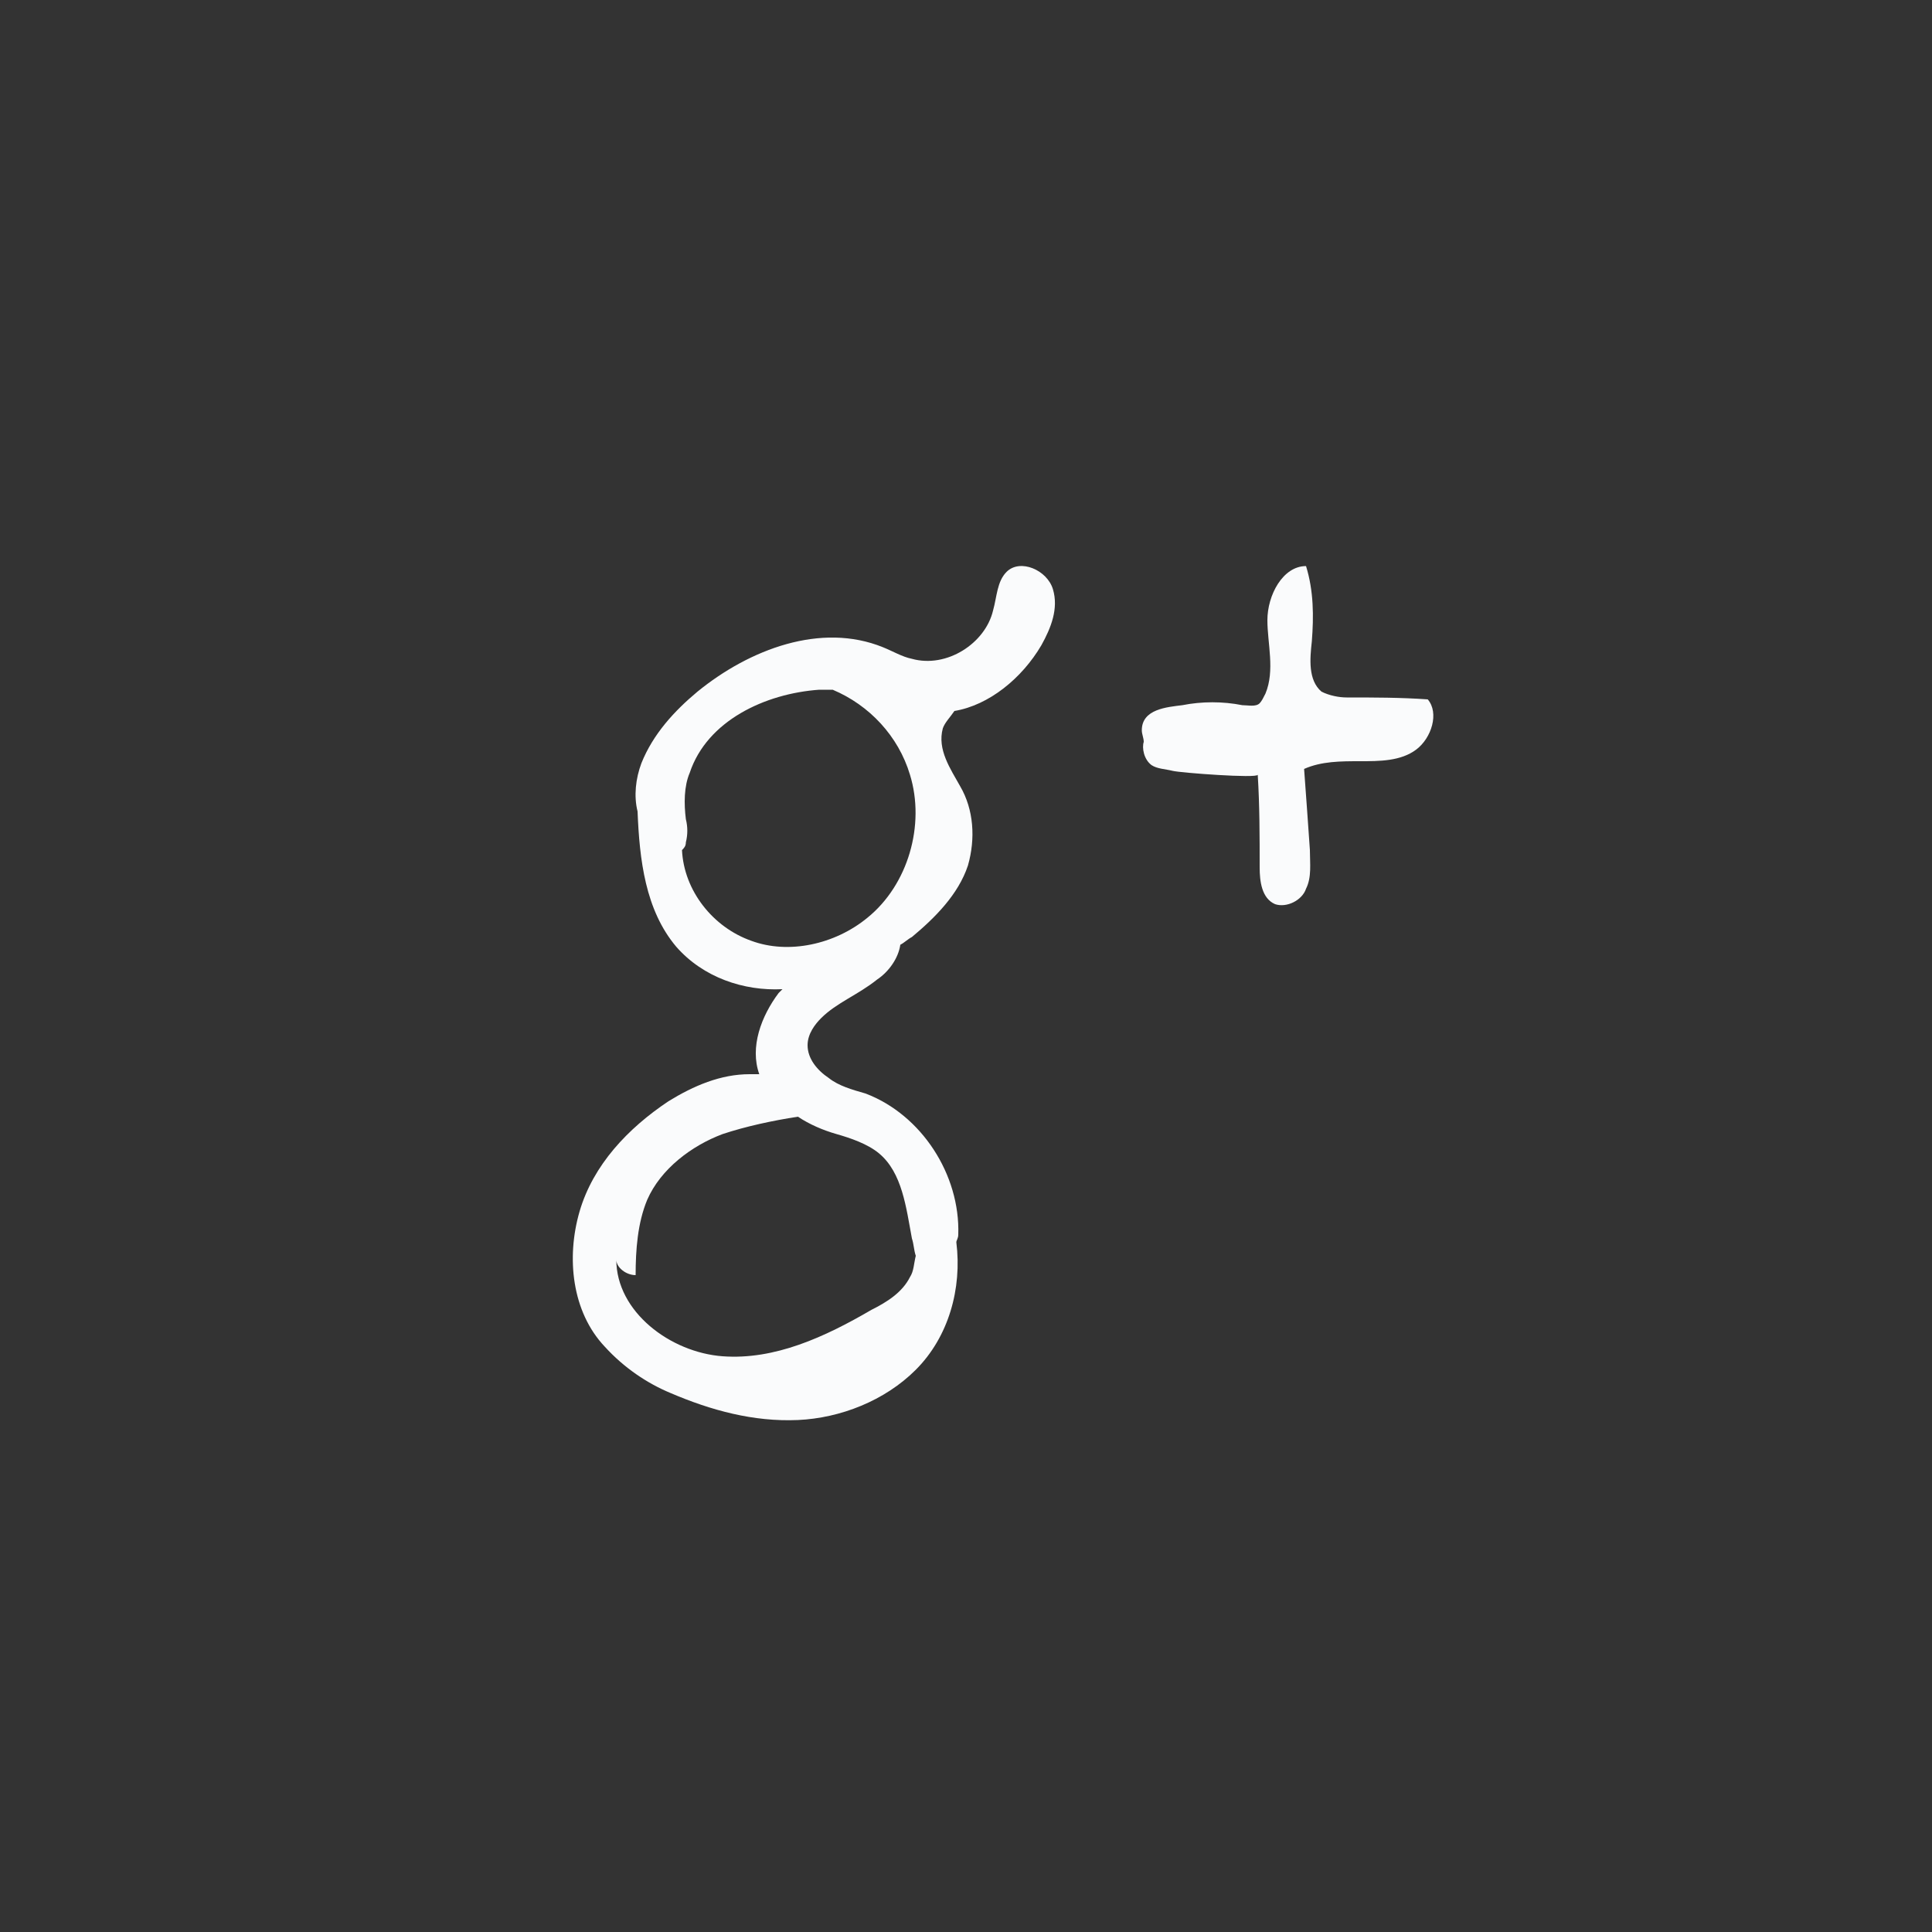 <?xml version="1.0" encoding="utf-8"?>
<!-- Generator: Adobe Illustrator 17.1.0, SVG Export Plug-In . SVG Version: 6.00 Build 0)  -->
<!DOCTYPE svg PUBLIC "-//W3C//DTD SVG 1.1//EN" "http://www.w3.org/Graphics/SVG/1.1/DTD/svg11.dtd">
<svg version="1.1" xmlns="http://www.w3.org/2000/svg" xmlns:xlink="http://www.w3.org/1999/xlink" x="0px" y="0px"
	 viewBox="0 0 100 100" enable-background="new 0 0 100 100" xml:space="preserve">
<rect x="0" y="0" width="100" height="100" fill="#333333" stroke="none"/>
<g id="Слой_3">
</g>
<g id="Слой_2" display="none">
	<circle display="inline" fill="none" stroke="#FFFFFF" stroke-width="5" stroke-miterlimit="10" cx="50" cy="50" r="46.8"/>
</g>
<g id="Слой_1">
	<path display="none" fill="#FFFFFF" d="M38.2,63.3c0.1,1.2,0.1,2.6,0.8,3.6c0.9,1.2,2.5,1.8,4,1.8c1.6,0,3.1-0.4,4.5-0.6
		c0.6-0.1,1.2-0.2,1.8-0.3c0.4,0,0.9-0.1,1.3-0.1c1.9-0.1,3.8-0.3,5.7-0.8c1.6-0.4,3.2-1.1,4.7-1.8c1.1-0.5,2.2-1,3.1-1.8
		c2.1-2.1,1.9-5.8,0.4-8.3c-1.6-2.6-4-4.4-6.4-6.2c-0.2-0.1-0.3-0.2-0.4-0.4c-0.4-0.7,0.3-1.5,0.9-2c2.2-2.1,3.5-5,3.4-8
		c-0.1-2.2-0.9-4.5-2.8-5.7c-1.1-0.7-2.4-0.9-3.7-1.1c-2.3-0.3-4.6-0.5-6.9-0.2c-0.8,0.1-1.7,0.2-2.5,0.6c-0.2,0-0.5,0.1-0.7,0.1
		c-1.2,0.2-2.4,0.7-3.7,1.1c-1.1,0.2-2.2,0.3-3.1,1.1c-0.9,0.9-1,2.3-0.9,3.5C37.7,46.1,37.9,54.7,38.2,63.3z M43.2,40.2
		c0.2-1.2,1-2.4,2.1-2.9c1.1-0.6,2.6-0.4,3.7-0.9c0.1,0,0.2,0,0.4-0.1c1.9-0.1,4,0.1,5.1,1.6c0.6,0.9,0.7,2.2,0.2,3.2
		c-0.7,1.7-2.4,2.4-3.9,3.2c-0.2,0.1-0.4,0.2-0.6,0.3c-0.6,0.3-1.1,0.6-1.7,0.9c-1.4,0.7-3.7,1.6-4.8-0.2c-0.3-0.4-0.4-1-0.5-1.6
		C43.1,42.6,43,41.4,43.2,40.2z M42.7,55c0.1-0.8,0.2-1.7,0.8-2.3c1.1-1.1,3.2-1,4.5-1.2c0.6-0.1,1.2-0.1,1.9-0.1
		c0.4,0,0.7,0.1,1.1,0.1c2,0.2,5.1,0.1,6.5,1.9c1.3,1.2,1.9,3.2,1.5,5c-0.4,1.8-1.9,3.3-3.7,3.8c-0.7,0.2-1.5,0.2-2.2,0.3
		c-2.4,0.1-4.7,0.1-7-0.2c-0.1,0-0.1-0.1-0.2-0.1c-0.7-0.2-1.5-0.5-1.9-1.1c-0.2-0.2-0.4-0.6-0.5-0.9C42.8,58.5,42.6,56.7,42.7,55z"
		/>
	<path display="none" fill="#FFFFFF" d="M41.4,47c1.5,0.6,3.1,0.8,4.7,0.9C46,53,45.9,58.2,45.8,63.3c-0.1,1.5-0.1,2.9-0.1,4.4
		c0,1.2-0.1,2.5,0.4,3.6c0.4,1.1,1.6,2.1,2.7,2c0.3,0,0.7-0.1,0.9-0.4c0.2-0.2,0.4-0.6,0.4-1c0.2-1.3,0.1-2.7-0.1-4
		c-0.6-5.5-0.7-11.1-0.2-16.7c0.1-1.2,0.2-2.4,0.2-3.5c1.1-0.1,2.1-0.1,3.2-0.1c1.4,0.1,2.9,0.2,3.8-0.9c0.8-1,0.3-2.7-0.8-3.1
		c-0.4-0.1-0.9-0.2-1.3-0.2c-1.6,0-3.3-0.1-4.9-0.1c-0.3-2.6-0.7-5.1-0.1-7.5c0.1-0.4,0.2-0.9,0.5-1.2c0.9-1.6,2.9-2.4,4.7-2.2
		c1.1,0.1,2.2,0.6,3.2,1.2c0.8,0.6,1.4,1.7,2.2,2.1c0.4,0.2,0.9,0.4,1.4,0.4c0.3,0,0.6-0.2,0.9-0.4c0.2-0.2,0.3-0.4,0.4-0.6
		c0.2-0.5,0.3-1.1,0.3-1.7c0-0.2-0.1-0.6-0.2-0.8c-0.1-0.1-0.1-0.2-0.2-0.2c-0.3-0.3-0.6-0.6-1-0.8c-1.7-1.1-3.6-1.9-5.5-2.7
		c-1.6-0.6-3.4-1.2-4.9-0.4c-0.9,0.4-1.6,1.3-2.2,2.2c-0.8,1.1-1.7,2.3-2.2,3.5c-0.9,2.1-1,4.4-1.1,6.6c0,0.8-0.1,1.6-0.1,2.5
		c-1,0-2,0.1-3,0.1c-1.1,0.1-2.1,0.3-3.2,0.2c-0.4,0-0.8-0.1-1.1,0.2c-0.2,0.2-0.1,0.6-0.1,0.8C39.4,45.9,40.4,46.6,41.4,47z"/>
	<path display="none" fill="#FFFFFF" d="M76.4,36.1c-0.3,0-0.6,0.2-0.9,0.4c-0.9,0.6-1.9,0.9-3,1.1c0.2-1.1,1.2-1.8,2-2.7
		c0.9-1.1,1.2-2.6,0.9-4c-1.6,0.1-2.8,1.2-4.2,1.8c-1.2,0.6-2.9,0.8-3.9,0c-0.5-1.4-1.1-2.7-2.2-3.6c-1.4-1.2-3.5-1.4-5.4-1.4
		c-1.6,0.1-3.1,0.2-4.5,0.8c-2.3,1-4,3-5.5,5c-0.9,1.1-1.7,2.2-2.1,3.5c-0.4,1.6-0.1,3.3-0.3,4.9c-1.2-0.1-2.4-0.1-3.7,0
		c-1.6,0-3.1,0-4.6-0.4c-2.9-0.8-5.2-3.2-7.2-5.5c-0.8-0.9-1.6-1.8-2.4-2.7c-0.4-0.4-0.8-1.3-1.2-1.7c-0.4,0.9-0.4,2.2-0.3,3.2
		c0.1,0.5,0.1,1,0.2,1.5c0.3,1.6,0.7,3.2,1.2,4.7c0.3,1.1,0.6,3.1,2.1,3.4c-1.6-0.3-3.1-1.2-4-2.6c0,1.7,1,3.3,1.9,4.7
		c0.9,1.4,1.8,2.7,2.7,4.1c-1.4-0.1-2.7-0.9-3.5-2c-0.2,2.6,0.9,5.6,3.1,7.1c0.7,0.4,1.4,0.7,2.2,1c1.8,0.6,3.7,1.3,5.5,1.9
		c0.4,0.7-0.4,1.5-1.1,2c-0.4,0.2-0.8,0.6-1.2,0.8c-0.5,0.1-1,0.4-1.4,0.7c-2.9,2.4-7.2,5.1-11,3c0,0.7,0.3,1.4,0.7,1.9
		c0.4,0.6,1.1,1,1.6,1.4c0.7,0.6,1.5,1.1,2.4,1.5c0.4,0.2,0.7,0.4,1.1,0.5c1.7,0.7,3.4,1.4,5.4,1.6c0.1,0.1,0.2,0.1,0.4,0.1
		c2.9,0.7,6,0.4,8.8-0.4s5.6-2.1,8.2-3.4c1.7-0.8,3.3-1.7,4.8-2.8c1.1-0.9,2.2-1.9,3.1-3c2.4-2.6,4.6-5.5,6.1-8.7
		c1-2.2,1.6-4.5,1.7-6.9c2.3-2.8,4.8-5.5,7.5-8c0.5-0.5,1.1-1,1.2-1.7C77.5,36.9,77.1,36,76.4,36.1z"/>
	<path fill="#FAFBFC" d="M34.7,72.1c2.1,0.9,4.3,1.5,6.6,1.4c2.2-0.1,4.5-1,6.1-2.6c1.7-1.7,2.4-4.2,2.1-6.6c0-0.1,0.1-0.2,0.1-0.4
		c0.1-3.1-1.9-6.2-4.8-7.3c-0.7-0.2-1.4-0.4-1.9-0.8c-0.6-0.4-1.1-1-1.1-1.7c0-0.6,0.4-1.1,0.7-1.4c0.8-0.8,1.9-1.2,2.9-2
		c0.6-0.4,1.1-1.1,1.2-1.8c0.2-0.1,0.4-0.3,0.6-0.4c1.2-1,2.4-2.2,2.9-3.7c0.4-1.4,0.3-2.9-0.4-4.1c-0.5-0.9-1.2-1.9-0.9-3
		c0.1-0.3,0.4-0.6,0.6-0.9c1.8-0.3,3.5-1.7,4.5-3.4c0.5-0.9,0.9-1.9,0.6-2.9c-0.3-1-1.7-1.6-2.4-0.9c-0.5,0.5-0.5,1.3-0.7,2
		c-0.4,1.7-2.4,3-4.2,2.5c-0.5-0.1-1-0.4-1.5-0.6c-3.2-1.3-6.9,0.1-9.6,2.3c-1.2,1-2.3,2.2-2.9,3.7c-0.3,0.8-0.4,1.7-0.2,2.5
		c0.1,2.5,0.4,5.1,2,7c1.4,1.6,3.5,2.3,5.5,2.2c-0.1,0.1-0.1,0.1-0.2,0.2c-0.9,1.2-1.5,2.8-1,4.2c-0.2,0-0.3,0-0.5,0
		c-1.5,0-2.9,0.6-4.2,1.4c-2.1,1.4-3.9,3.3-4.6,5.7c-0.7,2.4-0.4,5.2,1.3,7C32.3,70.8,33.5,71.6,34.7,72.1z M38.9,48.7
		c-2-0.7-3.5-2.6-3.6-4.7c0.1-0.1,0.2-0.2,0.2-0.4c0.1-0.4,0.1-0.8,0-1.2c-0.1-0.8-0.1-1.7,0.2-2.4c0.9-2.7,3.9-4.1,6.7-4.3
		c0.2,0,0.5,0,0.7,0c1.9,0.8,3.4,2.4,4,4.4c0.8,2.6-0.1,5.7-2.2,7.4C43.2,48.9,40.8,49.4,38.9,48.7z M32.9,66c0-1.3,0.1-2.7,0.6-3.9
		c0.7-1.6,2.3-2.8,3.9-3.4c1.2-0.4,2.6-0.7,3.9-0.9c0.6,0.4,1.3,0.7,2,0.9c0.7,0.2,1.6,0.5,2.2,1c1.2,1,1.4,2.8,1.7,4.4
		c0.1,0.3,0.1,0.6,0.2,0.9c-0.1,0.4-0.1,0.8-0.3,1.1c-0.4,0.8-1.2,1.3-2,1.7c-2.4,1.4-5,2.6-7.7,2.4c-2.7-0.2-5.5-2.3-5.5-5
		C31.9,65.6,32.4,66,32.9,66z"/>
	<path fill="#FAFBFC" d="M59.6,39.6c0.3,0.2,0.7,0.2,1.1,0.3c0.4,0.1,4.4,0.4,4.4,0.2c0.1,1.6,0.1,3.2,0.1,4.8
		c0,0.7,0.1,1.6,0.8,1.9c0.6,0.2,1.4-0.2,1.6-0.8c0.3-0.6,0.2-1.3,0.2-2c-0.1-1.4-0.2-2.9-0.3-4.2c0.9-0.4,1.9-0.4,2.9-0.4
		c1,0,2.1,0,2.9-0.6c0.8-0.6,1.2-1.9,0.6-2.6c-1.4-0.1-2.8-0.1-4.2-0.1c-0.4,0-0.9-0.1-1.3-0.3c-0.7-0.6-0.6-1.7-0.5-2.6
		c0.1-1.3,0.1-2.6-0.3-3.9c-1.2,0-2,1.5-2,2.8c0,1.2,0.4,2.6-0.1,3.8c-0.1,0.2-0.2,0.4-0.3,0.5c-0.2,0.2-0.6,0.1-0.9,0.1
		c-1-0.2-2.1-0.2-3.1,0c-0.8,0.1-2.1,0.2-2.1,1.3c0,0.2,0.1,0.4,0.1,0.6C59.1,38.7,59.2,39.3,59.6,39.6z"/>
	<path display="none" fill="#FFFFFF" d="M38.8,64.4c0.9-0.2,1.9-0.5,2.2-1.3c0.2-0.4,0.2-1,0.2-1.5c0.2-6.8,0.4-13.6,0.4-20.4
		c0-0.9-0.1-1.9-0.7-2.4c-0.7-0.5-1.6-0.4-2.4-0.2c-1.7,0.2-3.5,0-5.2-0.6c-0.2-0.1-0.6-0.1-0.7,0.1c-0.1,0.1-0.1,0.3-0.1,0.4
		c0.4,4.1,0.2,8.2-0.2,12.3c0.2,4.8,0.1,9.7-0.5,14.4C34.3,65.5,36.6,65,38.8,64.4z"/>
	<path display="none" fill="#FFFFFF" d="M38.1,28.7c0.9,0,1.8-0.4,2.6-1c0.4-0.2,0.7-0.5,0.9-0.9c0.2-0.4,0.3-0.8,0.4-1.2
		c0.1-0.8,0.1-1.6-0.2-2.4c-0.2-0.4-0.4-0.7-0.6-0.9c-0.6-0.5-1.5-0.6-2.4-0.4c-0.7,0.1-1.6,0.4-2.1,1c-0.1,0.1-0.1,0.1-0.2,0.2
		c-0.7,0.9-1.3,2.2-1.1,3.4C35.6,27.7,36.8,28.7,38.1,28.7z"/>
	<path display="none" fill="#FFFFFF" d="M53,67c1.2,0.4,2.6,0.6,3.9,0.6c0.2,0,0.4,0,0.6-0.1c0.5-0.2,0.5-1,0.4-1.6
		c-0.6-3.3-1-6.7-0.2-10c0.4-1.5,1.1-3.1,2.5-3.7c1.5-0.7,3.5-0.2,4.7,1c1.2,1.2,1.9,2.9,2.2,4.5c0.5,2.1,0.7,4.4,0.5,6.5
		c1.8,0.7,3.8,0.7,5.6,0c0.2-3.2,0.5-6.4,0.7-9.7c0.2-2.6,0.4-5.2-0.4-7.6c-0.8-2.4-2.9-4.6-5.5-4.7c-0.9-0.1-1.7,0.2-2.6,0.5
		c-1.2,0.4-2.3,1.1-2.9,2.1c-0.5,0.8-0.9,2-1.8,2.2c-0.8,0.2-1.6-0.5-1.9-1.3c-0.2-0.8-0.1-1.6,0-2.5c0.1-0.8,0.1-1.7-0.2-2.4
		c-0.7-1.2-2.3-1.5-3.7-1.4c-0.5,0.1-1,0.1-1.5,0.2c-0.2,0.1-0.5,0.1-0.7,0.3c-0.1,0.2-0.2,0.4-0.2,0.6c-0.4,2.4-0.7,4.8-0.9,7.2
		c0.2,1.9,0.2,3.8,0.1,5.7c-0.2,3.7-0.4,7.3-0.5,11c0,0.5-0.1,0.9,0.2,1.4C51.7,66.5,52.4,66.7,53,67z"/>
	<path display="none" fill="#FFFFFF" d="M29.1,39c2.5,1.7,3.7,4.8,4,7.8c0.4,3,0.2,6,0.6,9c0.4,3.3,1.7,6.7,1.9,10
		c0.7,3,1.6,6,2.3,9c0.2,0.9,0.4,1.7,1,2.5c1.3,1.8,4,2,6.2,1.6C51.8,77.6,57,73,61.9,68.5c2.2-2.1,4.5-4.2,6.4-6.7
		c1.2-1.6,2.1-3.3,3.1-5c1.9-3.5,3.8-7.2,4.9-11.1c1.1-3.9,1.2-8.2-0.1-12c-0.2-0.7-0.6-1.5-1.2-2.1c-1-1.1-2.5-1.4-3.9-1.5
		c-4.9-0.1-9,3.2-12.4,6.6c-0.9,0.9-1.9,2.3-1.2,3.4c1.3-0.3,2.7-0.6,4-0.9c0.3-0.1,0.7-0.1,1.1-0.1c1,0.2,1.3,1.4,1.4,2.4
		c0.2,4.5-1.1,9.1-4.1,12.4c-2.1,2.2-5,3.8-8,4.2c-1.6,0.2-3,0-4.5-0.4c-1.4-0.4-2.7-0.6-3.5-1.9c-0.4-0.7-0.7-1.5-0.9-2.3
		c-1.2-5.4-0.8-11-1.7-16.4c-0.6-3.5-2.4-7.8-6.4-8.5c-3.4-0.6-6.4,2-8.8,4.4C25,34.2,24,35.1,23.1,36c-1.2,1.2-2.5,2.8-1.8,4.4
		C22.6,37.6,26.6,37.3,29.1,39z"/>
	<path display="none" fill="#FFFFFF" d="M67.6,55.5c0-1.6,0-3.2,0.1-4.8c0.1-1.7,0.1-3.6-0.8-5.1c-0.6-1.1-1.6-1.9-2.6-2.6
		c-1.1-0.7-2.3-1.3-3.6-1.6c-2.8-0.5-5.7,0.7-7.7,2.8c-0.2-0.5-0.6-0.9-1-1.2c-1.3-1-2.8-1.9-4.4-2c-2-0.2-3.9,0.6-5.4,2
		c-0.3-0.6-0.9-1.1-1.4-1.5c-0.5-0.4-1-0.8-1.6-1.2c-1.9-1.2-4.4-1.6-6.6-1.1c-0.7,0.2-1.4,0.4-1.9,0.9c-0.5,0.5-0.9,1.1-1.1,1.8
		c-1.2,3-1.6,6.3-1.9,9.5c-0.1,1.1-0.2,2.3,0.1,3.4c0.1,0.2,0.2,0.5,0.4,0.6c0.2,0.1,0.4,0.1,0.6,0.1c1.1,0.1,2.1,0.1,3.1,0.1
		c1.1,0.1,2.1,0.1,3.1,0c1-0.1,2-0.3,3-0.3c0.1,1.5,0.1,3.1,0.2,4.5c0.1,0.6,0.1,1.2,0.6,1.5c0.2,0.1,0.5,0.1,0.7,0.2
		c2.7,0.2,5.4,0.3,8.1,0.2c0.1,0,0.2,0,0.4,0c-0.4,2.2-0.8,4.4-1.2,6.6c-0.2,1.5-0.4,3.3,0.7,4.2c1.2,0.2,2.4-0.2,3.5-0.4
		c1.1-0.2,2.2-0.2,3.3-0.2c3.2-0.1,6.5-0.2,9.8-0.2c1.2,0,2.2,0.3,2.8-0.9c0.6-1.2,0.6-2.6,0.6-3.9C67.6,63.2,67.6,59.4,67.6,55.5z"
		/>
	<path display="none" fill="#FFFFFF" d="M58.6,38.2c1.4,0.3,2.9,0.4,4.2-0.3c1.5-0.8,2.2-2.6,2.4-4.3c0.2-2.3-0.3-4.7-1.7-6.7
		c-0.4-0.6-0.8-1.1-1.4-1.4c-1.1-0.6-2.3-0.4-3.4-0.1c-4,1.4-5.7,6-4.2,9.8C55.2,36.9,56.9,37.8,58.6,38.2z"/>
	<path display="none" fill="#FFFFFF" d="M43.8,37.4c0.4,0.4,1,0.7,1.6,0.9c1.3,0.4,2.7,0.4,4-0.1c1.2-0.5,2.2-1.6,2.6-2.9
		c0.2-0.7,0.1-1.6,0.1-2.3c-0.1-1.4-0.3-2.9-1.1-4.1c-0.7-1.2-2.2-2.1-3.6-1.8c-1.1,0.2-1.9,1.1-2.6,1.9c-0.3,0.4-0.6,0.7-0.7,1.2
		c-0.2,0.3-0.4,0.6-0.6,1c-0.6,1.2-0.7,2.6-0.4,4C43,35.9,43.2,36.8,43.8,37.4z"/>
	<path display="none" fill="#FFFFFF" d="M36.2,37.7c0.9,0,1.7-0.3,2.5-0.7c0.4-0.2,0.9-0.4,1.2-0.7c0.3-0.3,0.4-0.8,0.6-1.2
		c0.2-0.8,0.5-1.7,0.6-2.6c0-0.9-0.2-1.8-0.9-2.4c-0.7-0.7-1.7-0.9-2.7-1c-0.8-0.1-1.7-0.2-2.5-0.1c-0.9,0.2-1.6,0.9-2.1,1.7
		c-0.8,1.2-1.1,2.7-0.7,4.1C32.8,36.5,34.4,37.7,36.2,37.7z"/>
</g>
</svg>
